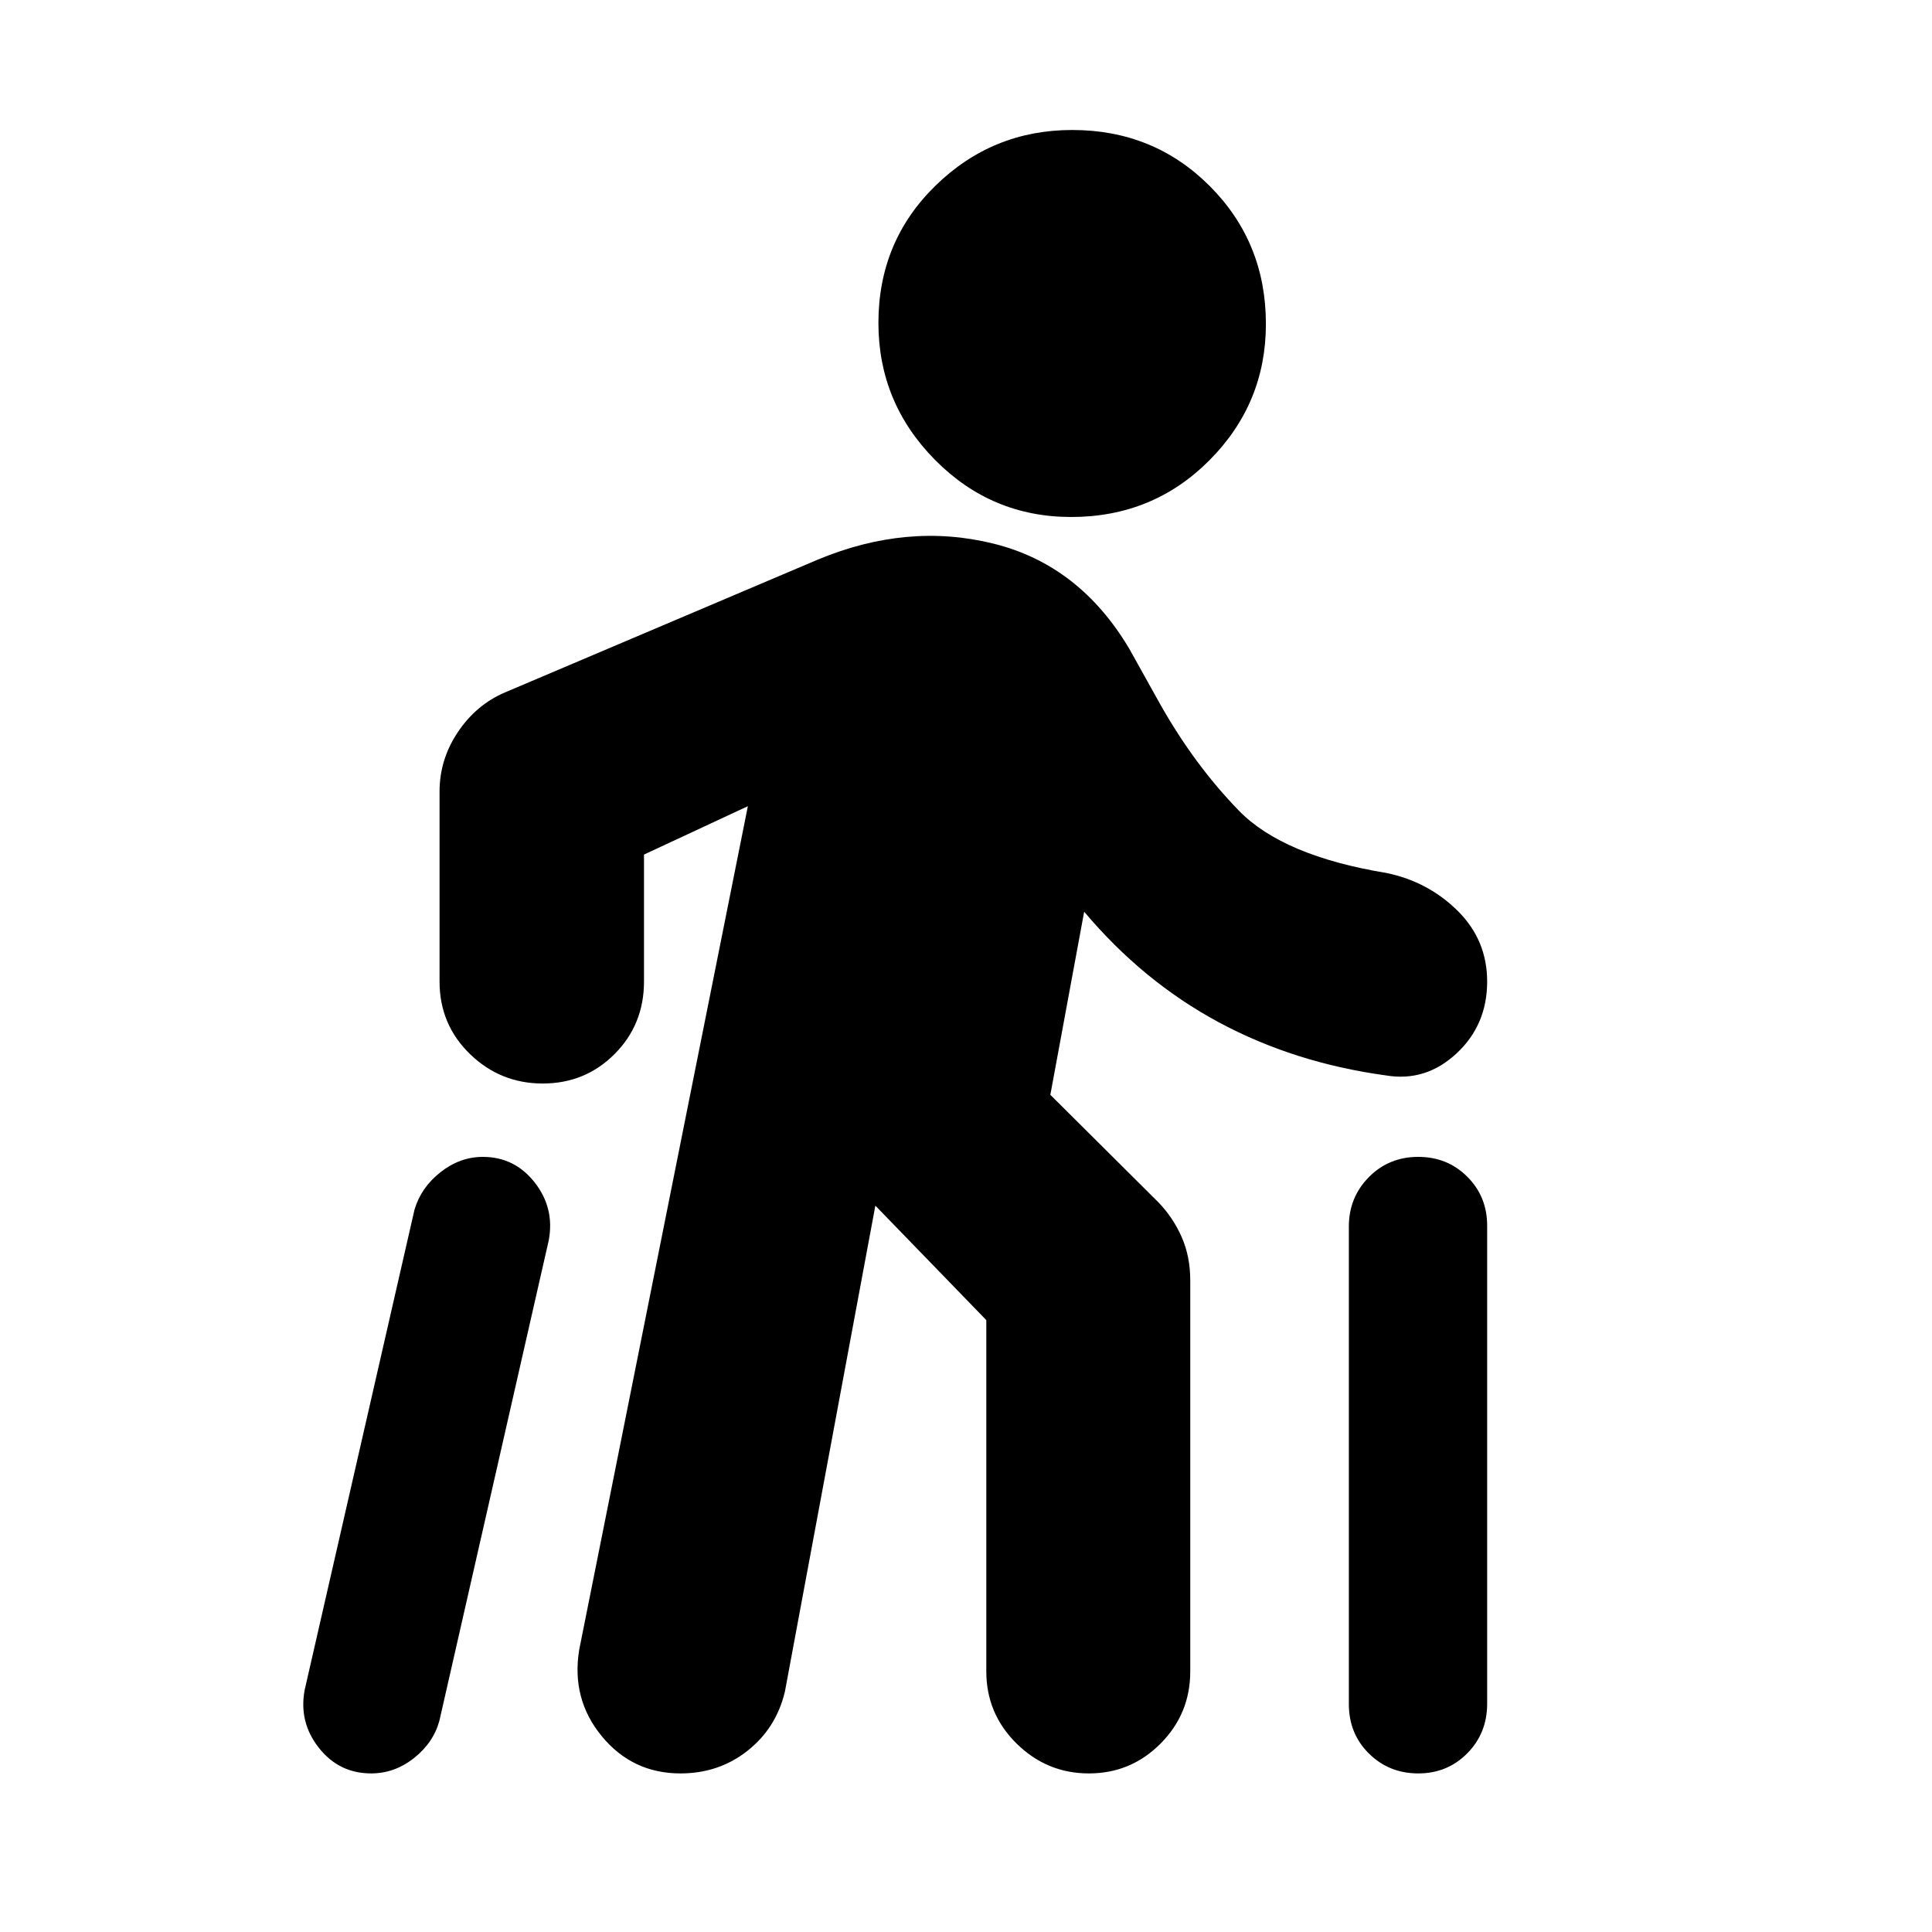 <svg xmlns="http://www.w3.org/2000/svg" height="20" viewBox="0 -960 960 960" width="20"><path d="m151.39-120.28 54.57-238.63q3.24-11 12.91-18.62 9.68-7.62 21.02-7.62 15.85 0 25.82 12.74 9.96 12.74 6.96 28.74l-54.32 238.63q-3 11-12.64 18.62-9.64 7.62-21.28 7.62-15.99 0-26.01-12.74-10.03-12.74-7.03-28.74Zm136.41-19.96 83.81-419.17L320-535.37v63.09q0 21.34-14.6 36.01-14.61 14.66-35.74 14.66-21.05 0-36.15-14.66-15.1-14.67-15.1-36.01v-94.33q0-16.12 9.17-29.72 9.16-13.6 23.44-19.65l155.41-65.98q44.53-18.52 87.29-7.9 42.76 10.62 67.48 52.34l15.47 27.76q17.05 30.09 38.95 52.59 21.9 22.5 73.42 30.97 20.73 4.34 35.32 18.84 14.6 14.5 14.6 35.09 0 21.59-15.25 35.74-15.24 14.16-34.91 10.92-45.76-6.24-83.38-26.52t-66.7-54.85L521.91-416l53.65 53.38q7.4 7.66 11.64 17.37 4.23 9.7 4.23 21.45v194.32q0 21.01-14.74 35.84-14.74 14.84-35.62 14.84-20.88 0-35.93-14.84-15.05-14.83-15.05-35.84v-174.56l-55.13-56.89-44.95 241.51q-4.34 18.14-18.59 29.38-14.26 11.24-33.29 11.24-23.88 0-39.1-18.48-15.23-18.48-11.23-42.96Zm244.47-562.87q-39.66 0-67.73-28.44-28.06-28.45-28.06-67.97 0-40.52 28.34-68.21 28.35-27.68 67.94-27.68 40.59 0 68.42 27.93 27.84 27.93 27.84 68.45 0 39.52-28.04 67.72-28.05 28.2-68.71 28.2Zm137.97 589.86v-237.28q0-14.49 9.93-24.55 9.94-10.07 24.55-10.07 14.5 0 24.37 9.86 9.87 9.85 9.87 24.34v237.52q0 14.63-9.87 24.63-9.87 10-24.37 10-14.5 0-24.49-9.86-9.99-9.85-9.99-24.59Z"/></svg>